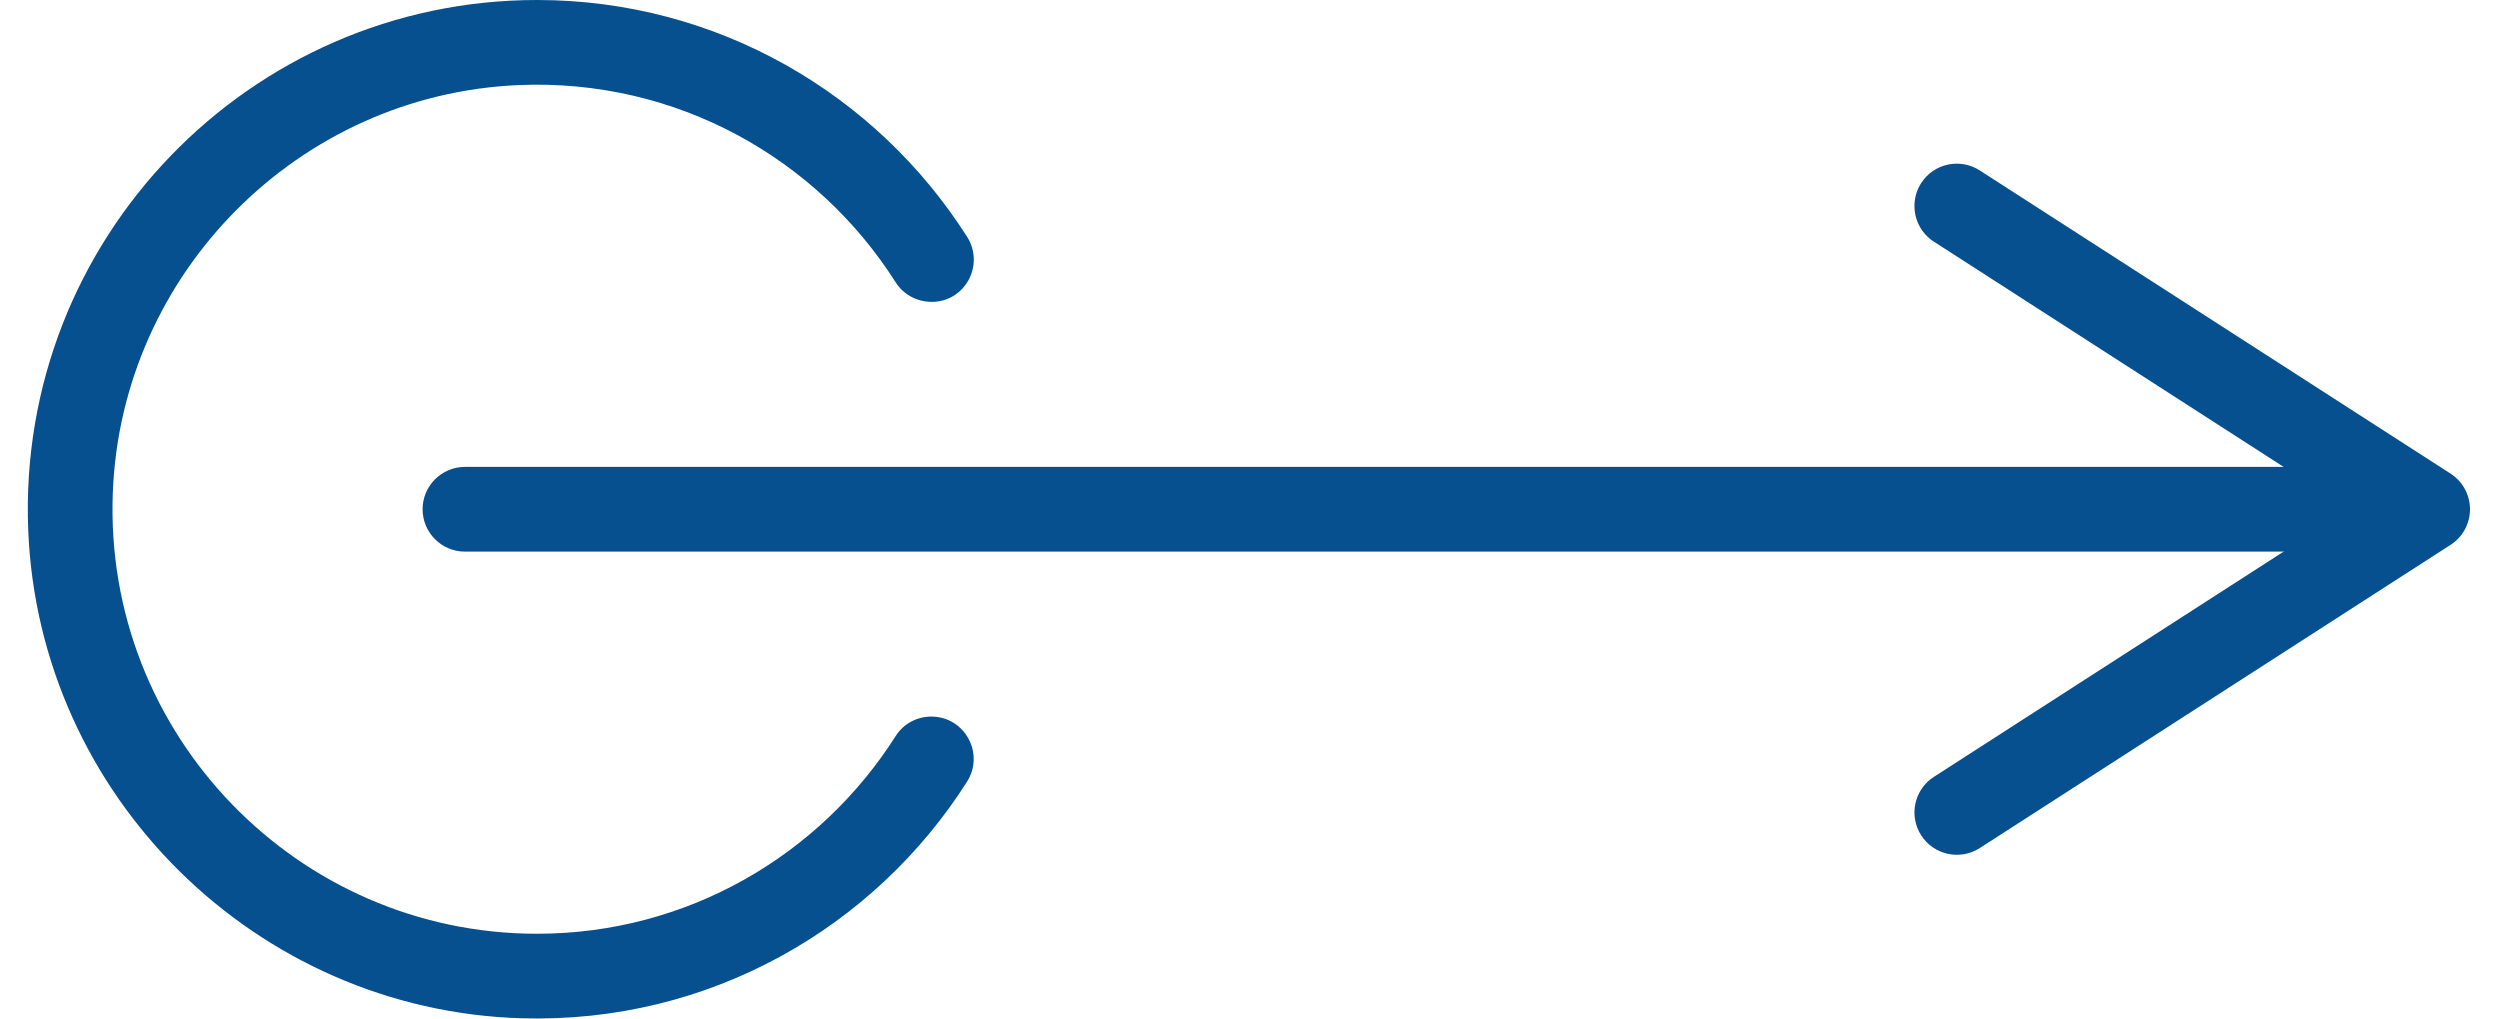 <svg width="54" height="22" viewBox="0 0 54 22" fill="none" xmlns="http://www.w3.org/2000/svg">
<path d="M20.122 6.52C19.81 6.52 19.516 6.365 19.348 6.101C17.655 3.431 14.621 1.692 11.2 1.838C6.455 2.041 2.621 5.892 2.437 10.637C2.234 15.858 6.423 20.169 11.599 20.169C14.858 20.169 17.723 18.461 19.35 15.893C19.516 15.633 19.807 15.478 20.116 15.478C20.838 15.478 21.275 16.275 20.888 16.884C18.882 20.043 15.31 22.112 11.274 21.995C5.522 21.829 0.832 17.186 0.609 11.435C0.366 5.172 5.39 0 11.6 0C15.502 0 18.935 2.041 20.888 5.113C21.276 5.723 20.846 6.521 20.123 6.521L20.122 6.52Z" fill="#065090"/>
<path d="M9.128 11C9.128 11.505 9.538 11.915 10.043 11.915L50.31 11.915C50.815 11.915 51.225 11.505 51.225 11C51.225 10.495 50.815 10.085 50.31 10.085L10.043 10.085C9.538 10.085 9.128 10.495 9.128 11Z" fill="#065090"/>
<path d="M41.352 4.449C41.352 4.75 41.5 5.045 41.772 5.22L50.747 11L41.772 16.78C41.347 17.053 41.224 17.619 41.498 18.044C41.772 18.469 42.338 18.591 42.763 18.318L52.932 11.769C53.194 11.601 53.352 11.311 53.352 11C53.352 10.689 53.194 10.399 52.932 10.23L42.762 3.681C42.337 3.407 41.771 3.53 41.498 3.954C41.399 4.107 41.352 4.279 41.352 4.448V4.449Z" fill="#065090"/>
</svg>
